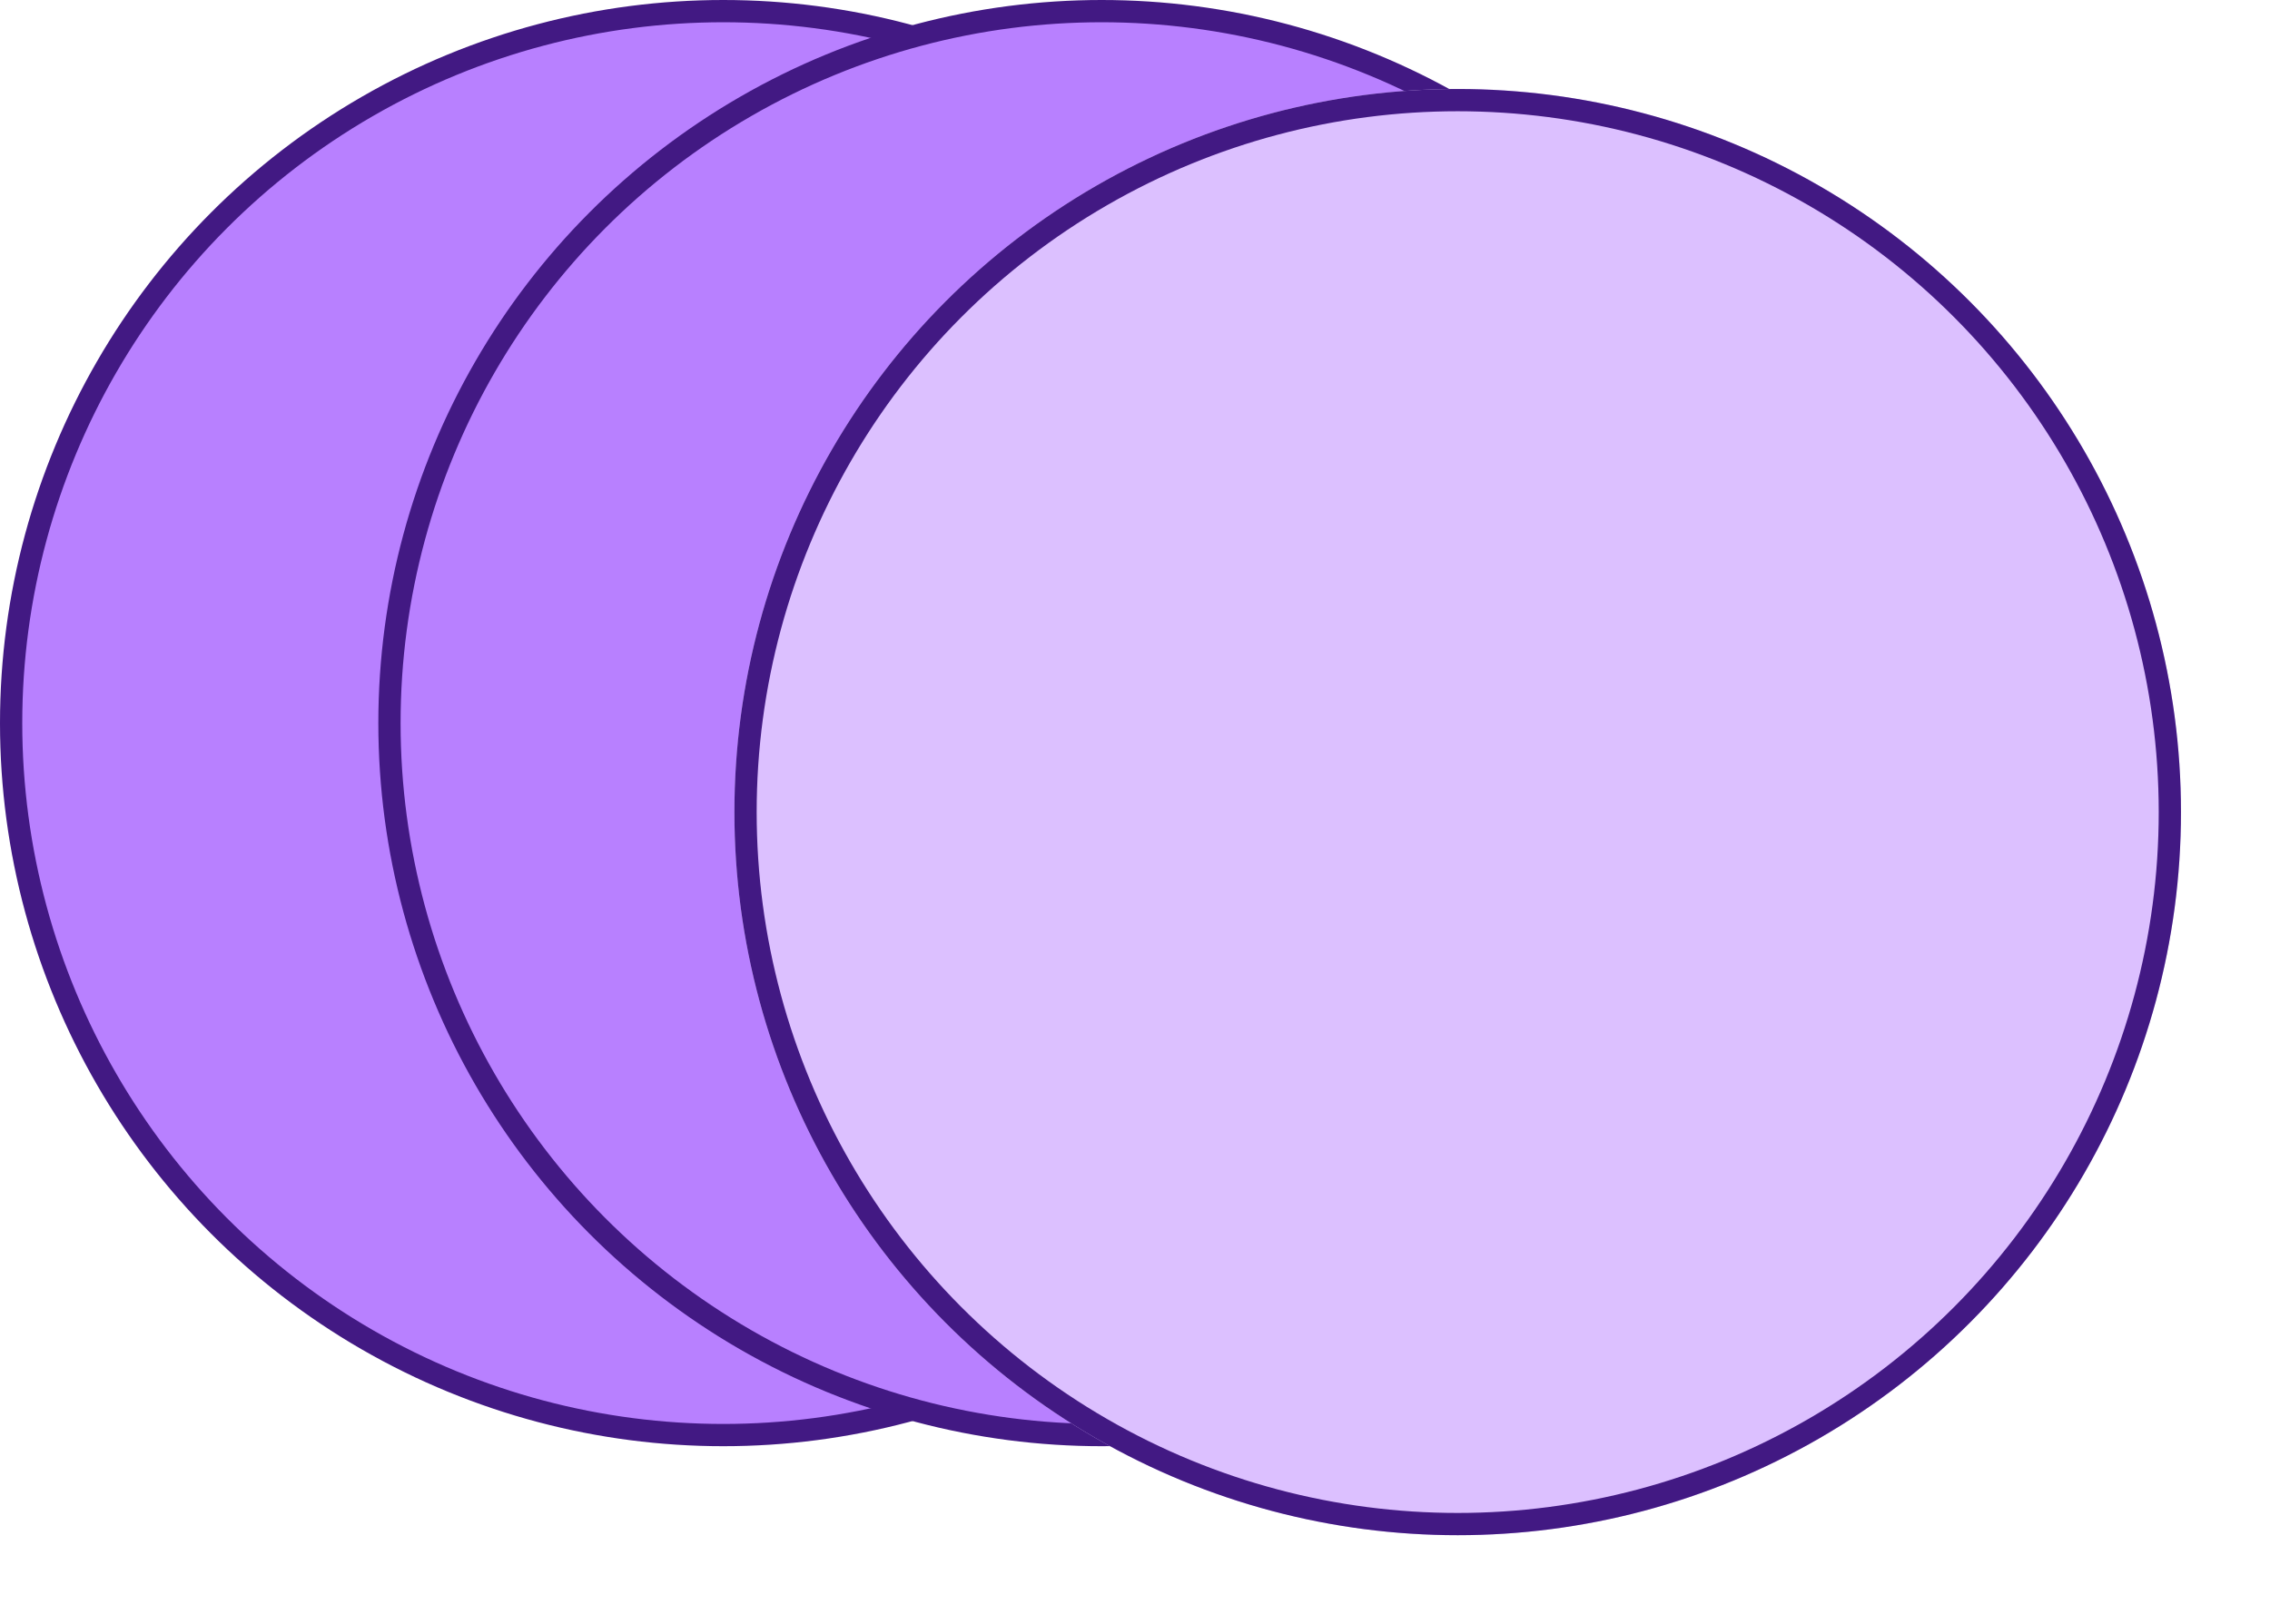 <svg width="102" height="73" viewBox="0 0 102 73" fill="none" xmlns="http://www.w3.org/2000/svg">
<circle cx="32.5" cy="32.5" r="32" fill="#B880FF" stroke="#421983"/>
<circle cx="49.5" cy="32.5" r="32" fill="#B880FF" stroke="#421983"/>
<g filter="url(#filter0_d_502_113)">
<circle cx="65.5" cy="32.5" r="32.5" fill="#DCC0FF"/>
<circle cx="65.5" cy="32.5" r="32" stroke="#421983"/>
</g>
<defs>
<filter id="filter0_d_502_113" x="29" y="0" width="73" height="73" filterUnits="userSpaceOnUse" color-interpolation-filters="sRGB">
<feFlood flood-opacity="0" result="BackgroundImageFix"/>
<feColorMatrix in="SourceAlpha" type="matrix" values="0 0 0 0 0 0 0 0 0 0 0 0 0 0 0 0 0 0 127 0" result="hardAlpha"/>
<feOffset dy="4"/>
<feGaussianBlur stdDeviation="2"/>
<feComposite in2="hardAlpha" operator="out"/>
<feColorMatrix type="matrix" values="0 0 0 0 0 0 0 0 0 0 0 0 0 0 0 0 0 0 0.25 0"/>
<feBlend mode="normal" in2="BackgroundImageFix" result="effect1_dropShadow_502_113"/>
<feBlend mode="normal" in="SourceGraphic" in2="effect1_dropShadow_502_113" result="shape"/>
</filter>
</defs>
</svg>
